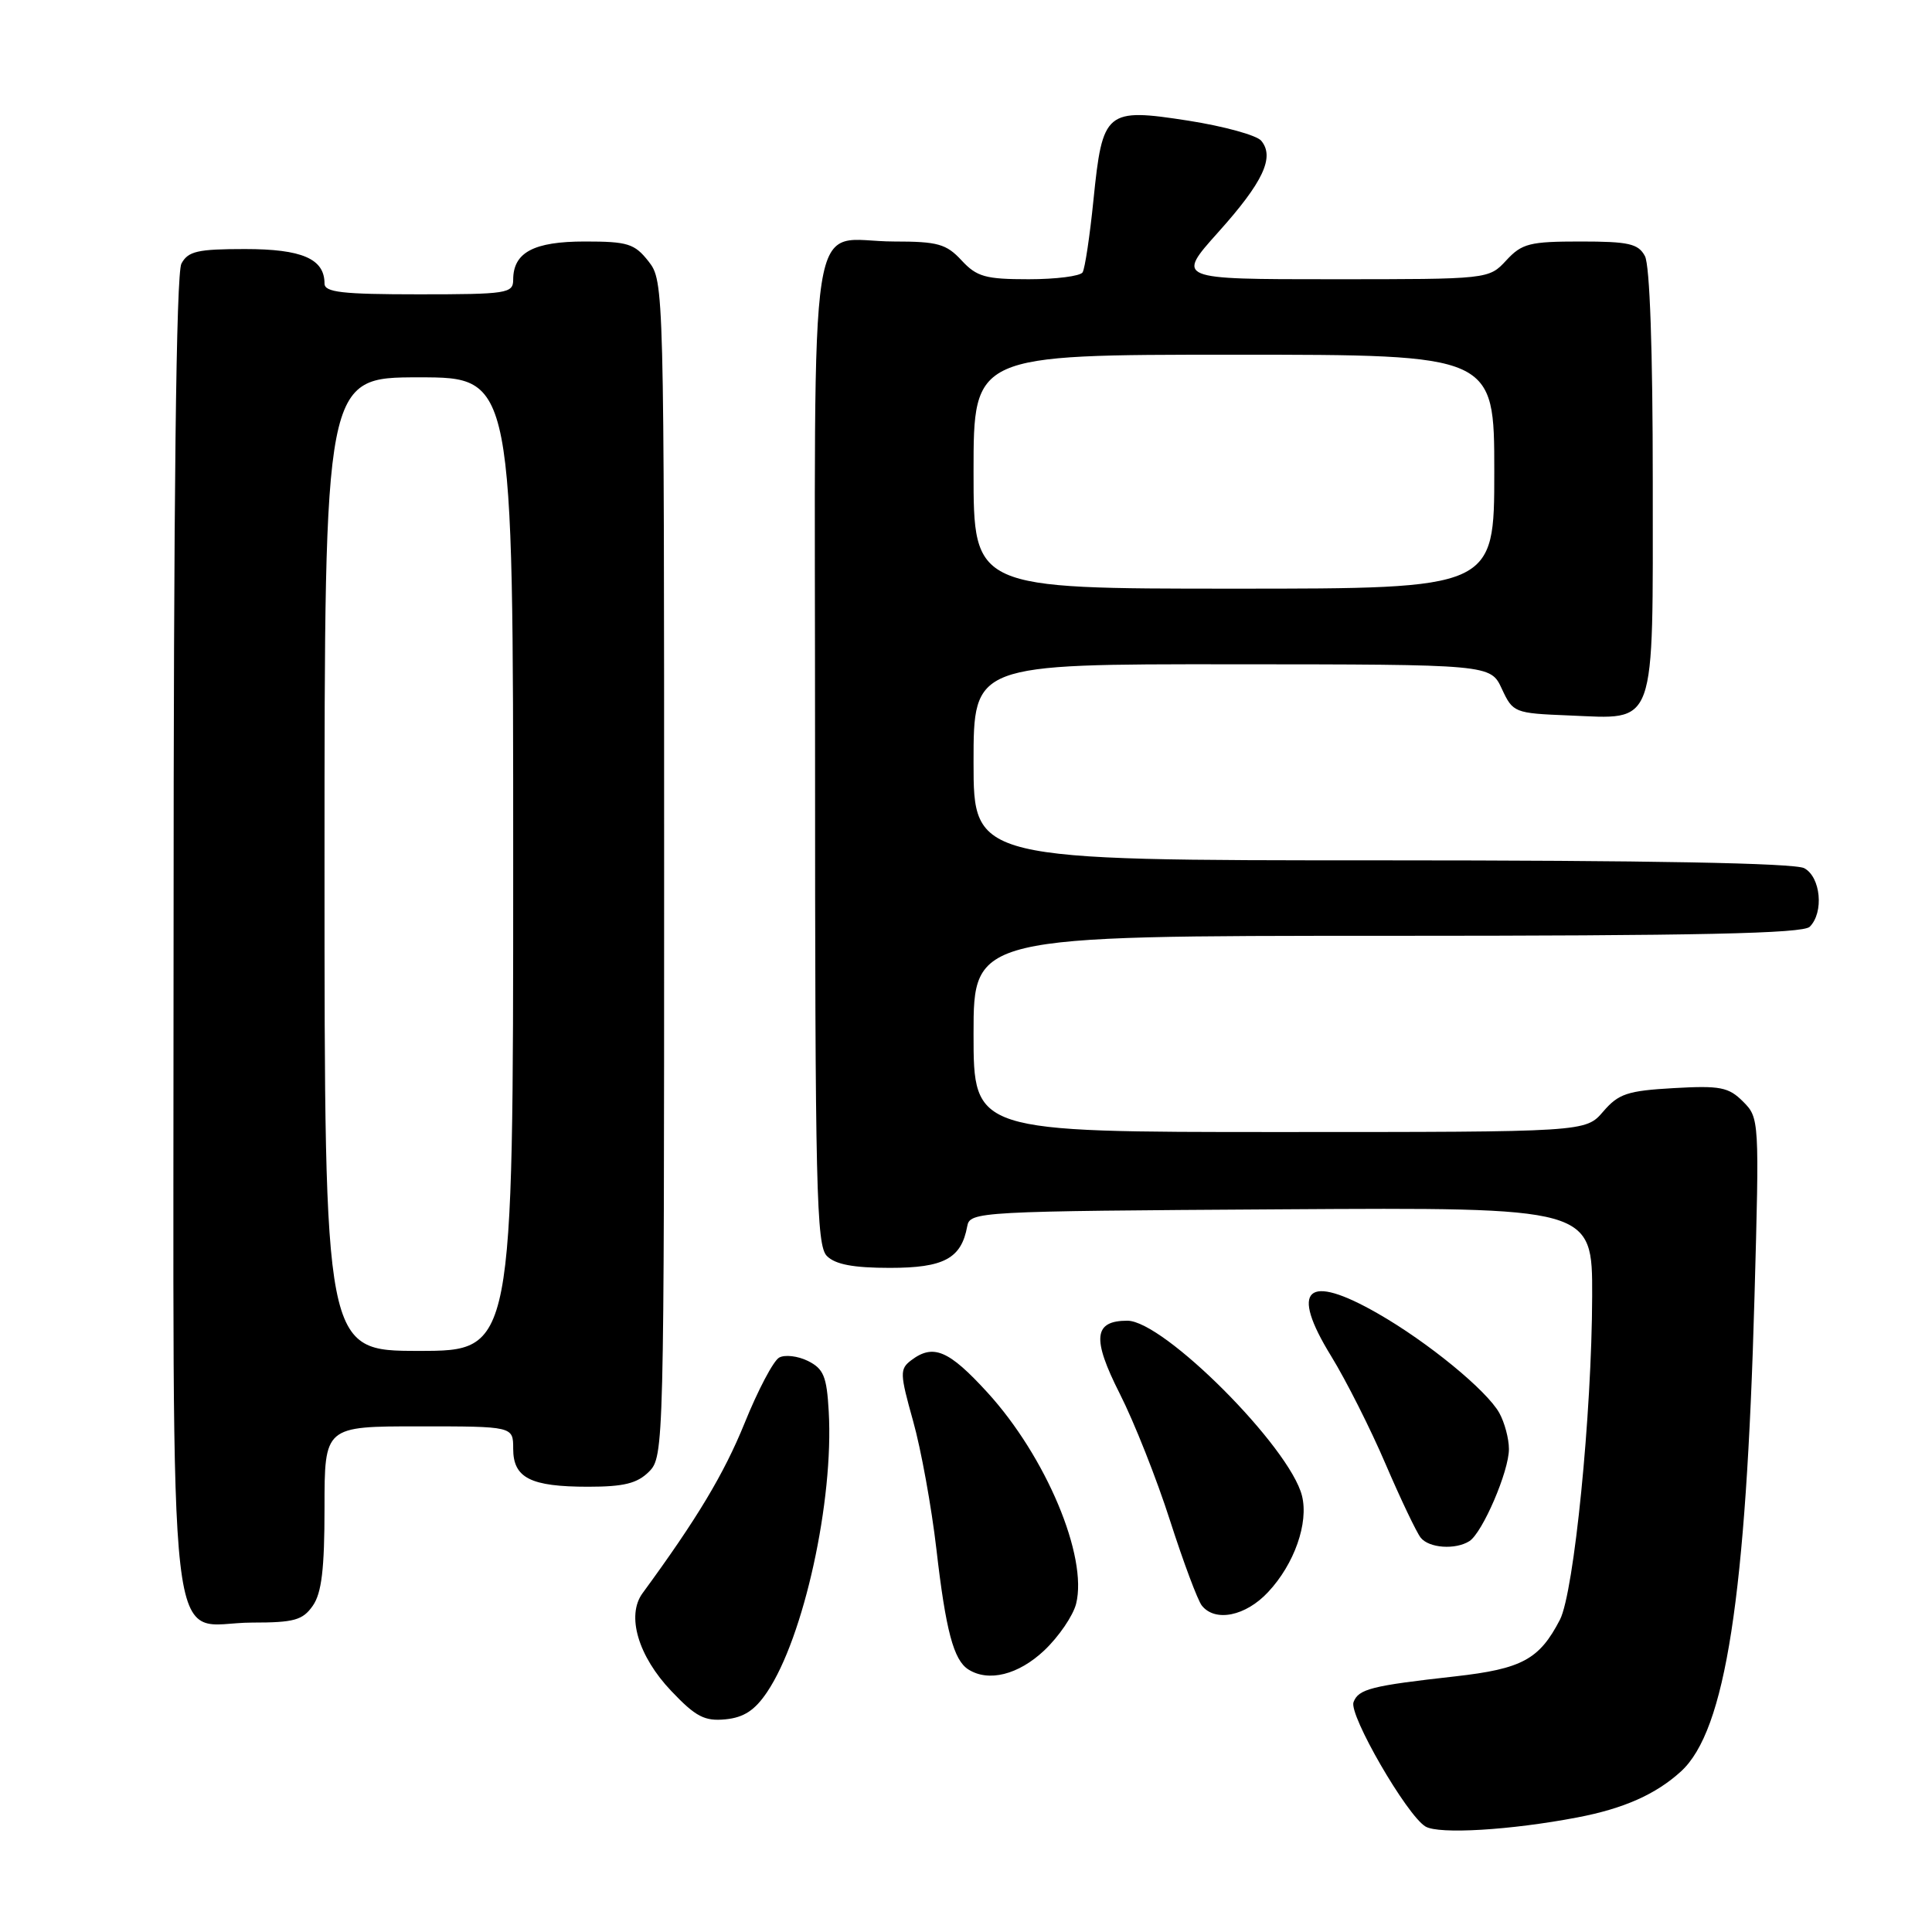 <?xml version="1.0" encoding="UTF-8" standalone="no"?>
<!DOCTYPE svg PUBLIC "-//W3C//DTD SVG 1.1//EN" "http://www.w3.org/Graphics/SVG/1.1/DTD/svg11.dtd" >
<svg xmlns="http://www.w3.org/2000/svg" xmlns:xlink="http://www.w3.org/1999/xlink" version="1.1" viewBox="0 0 256 256">
 <g >
 <path fill="currentColor"
d=" M 209.00 240.82 C 215.16 239.65 219.42 237.75 222.74 234.72 C 228.64 229.33 231.38 211.63 232.48 171.82 C 233.13 148.40 233.12 148.12 230.96 145.96 C 229.05 144.05 227.94 143.83 221.77 144.18 C 215.64 144.53 214.47 144.92 212.43 147.29 C 210.10 150.00 210.10 150.00 169.55 150.00 C 129.00 150.00 129.00 150.00 129.00 137.00 C 129.00 124.00 129.00 124.00 183.80 124.00 C 225.09 124.00 238.90 123.70 239.80 122.80 C 241.70 120.90 241.26 116.21 239.07 115.04 C 237.80 114.36 218.42 114.00 183.07 114.00 C 129.00 114.00 129.00 114.00 129.00 101.00 C 129.00 88.00 129.00 88.00 163.25 88.02 C 197.50 88.04 197.50 88.04 199.00 91.27 C 200.47 94.43 200.65 94.51 207.87 94.80 C 219.61 95.27 219.00 96.95 219.00 63.78 C 219.00 46.45 218.61 35.14 217.96 33.93 C 217.08 32.29 215.82 32.00 209.42 32.00 C 202.69 32.00 201.66 32.26 199.59 34.50 C 197.27 37.00 197.27 37.00 176.56 37.00 C 155.84 37.00 155.84 37.00 161.44 30.75 C 167.37 24.14 168.93 20.82 167.12 18.65 C 166.52 17.92 162.17 16.73 157.47 15.99 C 146.52 14.29 146.09 14.65 144.89 26.49 C 144.41 31.26 143.76 35.58 143.45 36.09 C 143.14 36.59 139.92 37.00 136.31 37.00 C 130.58 37.00 129.43 36.68 127.41 34.50 C 125.39 32.32 124.25 32.00 118.48 32.00 C 106.82 32.00 108.00 24.41 108.00 99.46 C 108.00 157.58 108.17 165.03 109.57 166.43 C 110.69 167.55 113.09 168.00 117.92 168.00 C 125.07 168.00 127.38 166.76 128.16 162.50 C 128.52 160.54 129.42 160.49 169.76 160.24 C 211.00 159.98 211.00 159.98 210.97 171.74 C 210.93 187.34 208.57 210.99 206.70 214.62 C 203.97 219.89 201.68 221.13 192.81 222.13 C 181.70 223.37 180.01 223.80 179.35 225.54 C 178.70 227.21 186.40 240.53 188.88 242.02 C 190.63 243.08 200.17 242.51 209.00 240.82 Z  M 101.65 224.20 C 106.51 216.97 110.49 198.84 109.81 187.02 C 109.55 182.37 109.13 181.37 107.05 180.33 C 105.71 179.67 103.99 179.47 103.24 179.89 C 102.48 180.31 100.42 184.22 98.66 188.58 C 95.93 195.30 92.37 201.24 85.14 211.11 C 82.97 214.07 84.56 219.46 88.96 224.08 C 92.19 227.48 93.36 228.09 96.13 227.82 C 98.56 227.58 100.02 226.63 101.65 224.20 Z  M 138.36 218.70 C 140.29 216.88 142.19 214.09 142.59 212.51 C 144.16 206.25 138.60 193.00 130.83 184.50 C 125.70 178.89 123.66 178.03 120.73 180.25 C 119.21 181.41 119.23 182.00 120.99 188.29 C 122.04 192.02 123.43 199.67 124.08 205.29 C 125.32 216.06 126.36 219.97 128.31 221.21 C 130.99 222.91 134.94 221.92 138.36 218.70 Z  M 41.44 212.78 C 42.62 211.10 43.00 207.91 43.00 199.78 C 43.00 189.00 43.00 189.00 55.50 189.00 C 68.00 189.00 68.00 189.00 68.00 191.96 C 68.00 195.84 70.29 197.00 77.93 197.00 C 82.67 197.00 84.44 196.56 86.00 195.00 C 87.97 193.03 88.00 191.67 88.00 115.13 C 88.00 37.87 87.98 37.25 85.93 34.63 C 84.08 32.28 83.17 32.00 77.50 32.00 C 70.71 32.00 68.00 33.45 68.00 37.07 C 68.00 38.87 67.18 39.00 55.50 39.00 C 45.33 39.00 43.00 38.73 43.00 37.57 C 43.00 34.29 40.02 33.00 32.46 33.00 C 26.18 33.00 24.92 33.29 24.04 34.93 C 23.34 36.23 23.00 65.83 23.00 123.93 C 23.00 224.61 21.90 215.00 33.44 215.00 C 38.97 215.00 40.11 214.68 41.44 212.78 Z  M 168.03 210.96 C 171.51 207.25 173.42 201.80 172.52 198.20 C 170.91 191.75 154.20 175.00 149.38 175.00 C 144.91 175.00 144.67 177.35 148.37 184.66 C 150.28 188.42 153.28 196.00 155.04 201.50 C 156.81 207.00 158.70 212.06 159.25 212.75 C 161.02 214.97 165.06 214.15 168.03 210.96 Z  M 194.70 204.21 C 196.44 203.10 199.96 194.92 199.94 192.00 C 199.94 190.62 199.36 188.48 198.67 187.23 C 197.00 184.23 189.19 177.83 182.56 174.04 C 173.13 168.64 170.86 170.72 176.39 179.70 C 178.35 182.89 181.60 189.32 183.60 194.00 C 185.61 198.68 187.70 203.06 188.25 203.75 C 189.35 205.14 192.85 205.38 194.70 204.21 Z  M 129.00 62.50 C 129.00 47.00 129.00 47.00 163.50 47.00 C 198.00 47.00 198.00 47.00 198.00 62.50 C 198.00 78.00 198.00 78.00 163.50 78.00 C 129.00 78.00 129.00 78.00 129.00 62.50 Z  M 43.00 114.50 C 43.00 50.00 43.00 50.00 55.50 50.00 C 68.00 50.00 68.00 50.00 68.00 114.50 C 68.00 179.00 68.00 179.00 55.50 179.00 C 43.00 179.00 43.00 179.00 43.00 114.50 Z "/>
</g>
</svg>